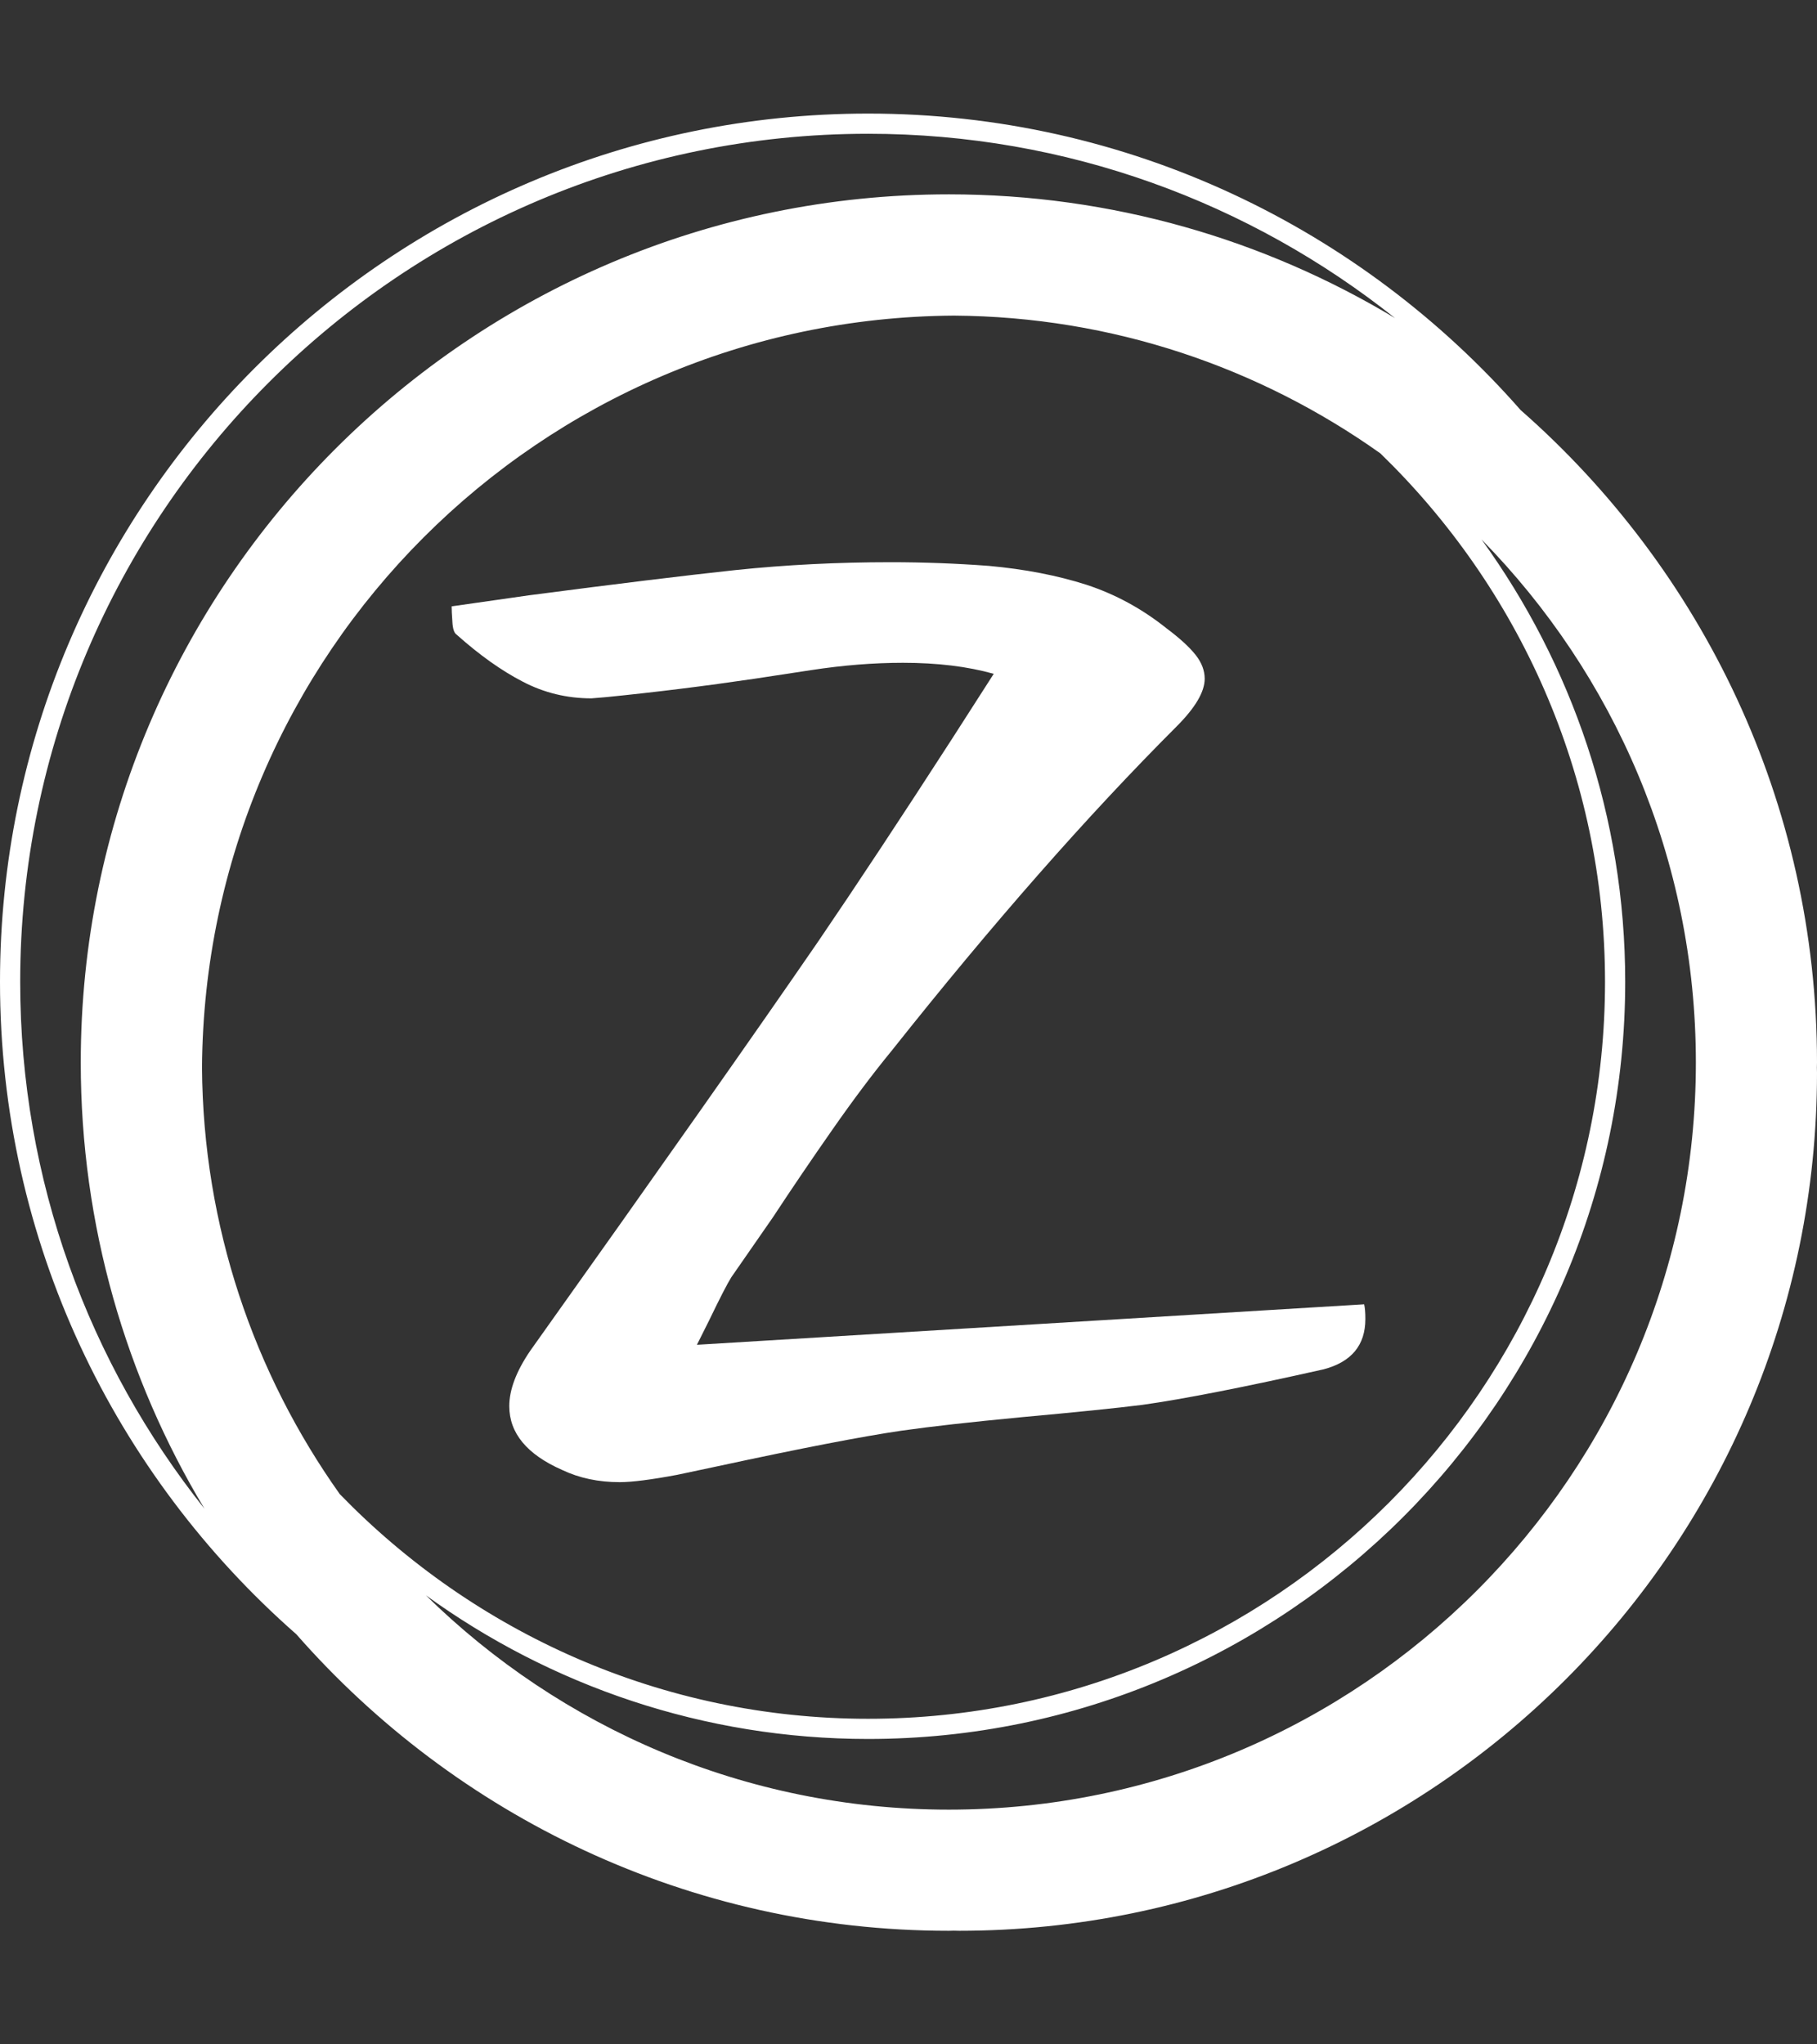 <svg xmlns="http://www.w3.org/2000/svg" version="1.1" xmlns:xlink="http://www.w3.org/1999/xlink" xmlns:svgjs="http://svgjs.dev/svgjs" width="2000" height="2250" viewBox="0 0 2000 2250"><rect x="0" y="0" width="2000" height="2250" fill="#333333" stroke="none"/><g transform="matrix(1,0,0,1,0,0)"><svg viewBox="0 0 320 360" data-background-color="#ffffff" preserveAspectRatio="xMidYMid meet" height="2250" width="2000" xmlns="http://www.w3.org/2000/svg" xmlns:xlink="http://www.w3.org/1999/xlink"><g id="tight-bounds" transform="matrix(1,0,0,1,0,0)"><svg viewBox="0 0 320 360" height="360" width="320"><g><svg></svg></g><g><svg viewBox="0 0 320 360" height="360" width="320"><g><path d="M320 187.111c0-45.764-20.238-86.866-52.203-114.908-28.043-31.964-69.145-52.203-114.908-52.203-84.302 0-152.889 68.587-152.889 152.889 0 45.753 20.231 86.848 52.185 114.891 28.043 31.975 69.152 52.22 114.926 52.22 0.299 0 0.59-0.021 0.889-0.021 0.299 0 0.59 0.021 0.889 0.021 83.456 0 151.111-67.655 151.111-151.111 0-0.299-0.021-0.59-0.021-0.889 0-0.299 0.021-0.59 0.021-0.889zM59.833 263.097c-15.093-21.255-24.071-47.143-24.256-75.097 0.48-72.928 59.492-131.943 132.423-132.423 27.954 0.185 53.845 9.163 75.097 24.256 24.366 23.627 39.57 56.64 39.57 93.056 0 71.559-58.219 129.778-129.778 129.778-36.416 0-69.429-15.204-93.056-39.57zM3.556 172.889c0-82.343 66.99-149.333 149.333-149.333 35.051 0 67.292 12.167 92.8 32.462-22.98-13.824-49.863-21.796-78.578-21.796-84.302 0-152.889 68.587-152.889 152.889 0 28.708 7.968 55.584 21.785 78.56-20.288-25.5-32.452-57.739-32.451-92.782zM167.111 318.667c-35.84 0-68.363-14.418-92.107-37.743 21.952 15.89 48.864 25.298 77.885 25.298 73.522 0 133.333-59.812 133.333-133.333 0-29.02-9.408-55.932-25.298-77.885 23.324 23.744 37.742 56.267 37.743 92.107 0 72.54-59.015 131.556-131.556 131.556z" fill="#ffffff" fill-rule="nonzero" stroke="none" stroke-width="1" stroke-linecap="butt" stroke-linejoin="miter" stroke-miterlimit="10" stroke-dasharray="" stroke-dashoffset="0" font-family="none" font-weight="none" font-size="none" text-anchor="none" style="mix-blend-mode: normal" data-fill-palette-color="tertiary"></path></g><g transform="matrix(1,0,0,1,79.54,99)"><svg viewBox="0 0 160.92 162" height="162" width="160.92"><g><svg viewBox="0 0 160.92 162" height="162" width="160.92"><g><svg viewBox="0 0 160.92 162" height="162" width="160.92"><g><svg viewBox="0 0 160.92 162" height="162" width="160.92"><g id="textblocktransform"><svg viewBox="0 0 160.92 162" height="162" width="160.92" id="textblock"><g><svg viewBox="0 0 160.92 162" height="162" width="160.92"><g transform="matrix(1,0,0,1,0,0)"><svg width="160.92" viewBox="2.5 -36.05 37.25 37.5" height="162" data-palette-color="#496fad"><path d="M17.45-20.6Q19.8-24.05 22.9-28.85L22.9-28.85 24.6-31.5Q23-31.95 20.9-31.95L20.9-31.95Q19.1-31.95 17.15-31.65 15.2-31.35 14.85-31.3L14.85-31.3Q11.8-30.85 8.8-30.55L8.8-30.55 8.2-30.5Q6.7-30.5 5.4-31.18 4.1-31.85 2.7-33.1L2.7-33.1Q2.55-33.2 2.53-33.63 2.5-34.05 2.5-34.25L2.5-34.25 5.65-34.7Q11-35.4 14.08-35.73 17.15-36.05 20.4-36.05L20.4-36.05Q22.4-36.05 24.4-35.9L24.4-35.9Q26.6-35.7 28.38-35.13 30.15-34.55 31.65-33.35L31.65-33.35Q32.45-32.75 32.83-32.27 33.2-31.8 33.2-31.3L33.2-31.3Q33.2-30.5 32.05-29.35L32.05-29.35Q26.6-23.9 20.45-16.15L20.45-16.15Q19.3-14.75 18.03-12.93 16.75-11.1 15.6-9.35L15.6-9.35 13.9-6.9Q13.65-6.5 13-5.15L13-5.15 12.5-4.15 39.7-5.8Q39.75-5.6 39.75-5.2L39.75-5.2Q39.75-3.6 38.05-3.15L38.05-3.15Q33.15-2.05 30.65-1.7L30.65-1.7Q29.05-1.5 25.75-1.2L25.75-1.2Q22.6-0.9 20.85-0.65L20.85-0.65Q18.45-0.3 13.35 0.8L13.35 0.8 11.7 1.15Q10.1 1.45 9.35 1.45L9.35 1.45Q8.05 1.45 7 0.95L7 0.95Q4.85 0 4.85-1.65L4.85-1.65Q4.85-2.65 5.7-3.9L5.7-3.9Q13.6-15 17.45-20.6L17.45-20.6Z" opacity="1" transform="matrix(1,0,0,1,0,0)" fill="#ffffff" class="wordmark-text-0" data-fill-palette-color="primary" id="text-0"></path></svg></g></svg></g></svg></g></svg></g></svg></g></svg></g></svg></g></svg></g><defs></defs></svg><rect width="320" height="360" fill="none" stroke="none" visibility="hidden"></rect></g></svg></g></svg>